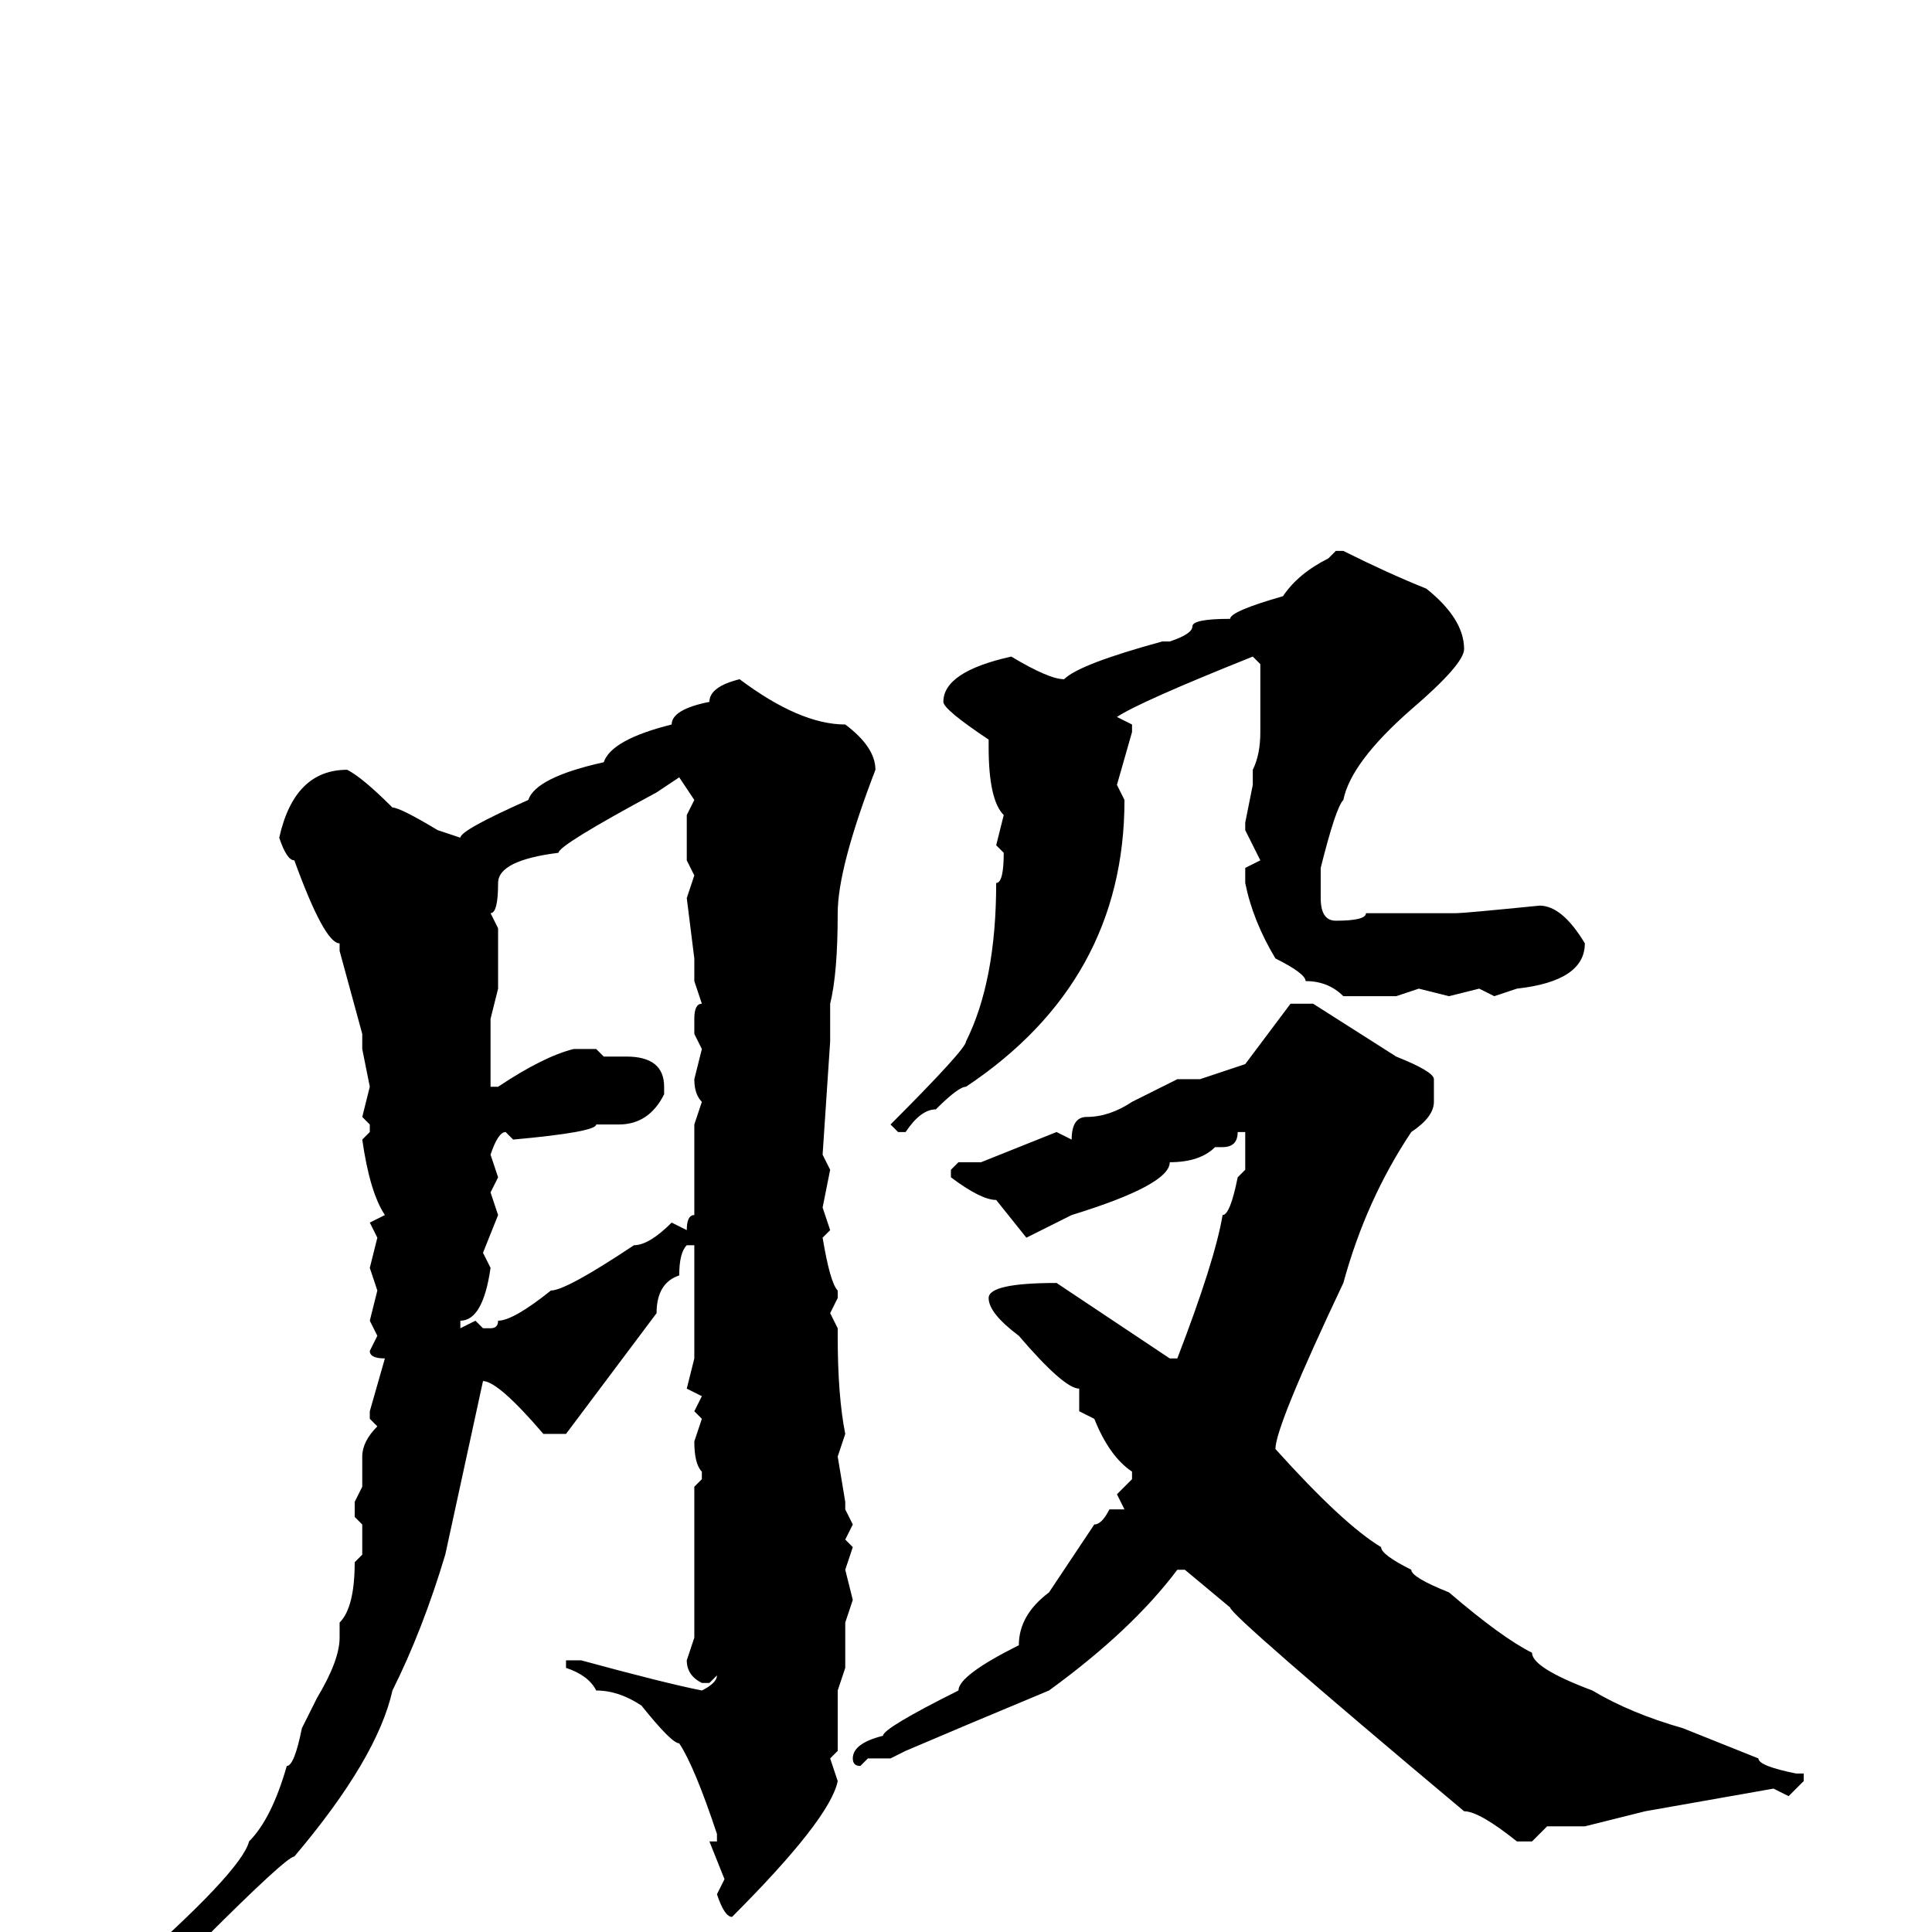 <svg xmlns="http://www.w3.org/2000/svg" viewBox="0 -256 256 256">
	<path fill="#000000" d="M177 -183H178Q184 -180 189 -178Q194 -174 194 -170Q194 -168 187 -162Q179 -155 178 -150Q177 -149 175 -141V-137Q175 -134 177 -134Q181 -134 181 -135H183H185H191H193Q194 -135 204 -136Q207 -136 210 -131Q210 -126 201 -125L198 -124L196 -125L192 -124L188 -125L185 -124H181H178Q176 -126 173 -126Q173 -127 169 -129Q166 -134 165 -139V-141L167 -142L165 -146V-147L166 -152V-153V-154Q167 -156 167 -159V-168L166 -169Q151 -163 148 -161L150 -160V-159L148 -152L149 -150Q149 -126 128 -112Q127 -112 124 -109Q122 -109 120 -106H119L118 -107Q128 -117 128 -118Q132 -126 132 -139Q133 -139 133 -143L132 -144L133 -148Q131 -150 131 -157V-158Q125 -162 125 -163Q125 -167 134 -169Q139 -166 141 -166Q143 -168 154 -171H155Q158 -172 158 -173Q158 -174 163 -174Q163 -175 170 -177Q172 -180 176 -182ZM98 -166Q106 -160 112 -160Q116 -157 116 -154Q111 -141 111 -135Q111 -127 110 -123V-118L109 -103L110 -101L109 -96L110 -93L109 -92Q110 -86 111 -85V-84L110 -82L111 -80V-79Q111 -71 112 -66L111 -63L112 -57V-56L113 -54L112 -52L113 -51L112 -48L113 -44L112 -41V-39V-38V-35L111 -32V-30V-25V-24L110 -23L111 -20Q110 -15 97 -2Q96 -2 95 -5L96 -7L94 -12H95V-13Q92 -22 90 -25Q89 -25 85 -30Q82 -32 79 -32Q78 -34 75 -35V-36H77Q88 -33 93 -32Q95 -33 95 -34L94 -33H93Q91 -34 91 -36L92 -39V-43V-45V-49V-56V-59L93 -60V-61Q92 -62 92 -65L93 -68L92 -69L93 -71L91 -72L92 -76V-78V-80V-86V-91H91Q90 -90 90 -87Q87 -86 87 -82L75 -66H72Q66 -73 64 -73L59 -50Q56 -40 52 -32Q50 -23 39 -10Q38 -10 27 1Q25 1 18 7H17L16 6Q32 -8 33 -12Q36 -15 38 -22Q39 -22 40 -27L42 -31Q45 -36 45 -39V-41Q47 -43 47 -49L48 -50V-53V-54L47 -55V-57L48 -59V-63Q48 -65 50 -67L49 -68V-69L51 -76Q49 -76 49 -77L50 -79L49 -81L50 -85L49 -88L50 -92L49 -94L51 -95Q49 -98 48 -105L49 -106V-107L48 -108L49 -112L48 -117V-119L45 -130V-131Q43 -131 39 -142Q38 -142 37 -145Q39 -154 46 -154Q48 -153 52 -149Q53 -149 58 -146L61 -145Q61 -146 70 -150Q71 -153 80 -155Q81 -158 89 -160Q89 -162 94 -163Q94 -165 98 -166ZM65 -135L66 -133V-131V-125L65 -121V-115V-112H66Q72 -116 76 -117H77H79L80 -116H83Q88 -116 88 -112V-111Q86 -107 82 -107H79Q79 -106 68 -105L67 -106Q66 -106 65 -103L66 -100L65 -98L66 -95L64 -90L65 -88Q64 -81 61 -81V-80L63 -81L64 -80H65Q66 -80 66 -81Q68 -81 73 -85Q75 -85 84 -91Q86 -91 89 -94L91 -93Q91 -95 92 -95V-96V-107L93 -110Q92 -111 92 -113L93 -117L92 -119V-121Q92 -123 93 -123L92 -126V-129L91 -137L92 -140L91 -142V-144V-148L92 -150L90 -153L87 -151Q74 -144 74 -143Q66 -142 66 -139Q66 -135 65 -135ZM171 -123H174L185 -116Q190 -114 190 -113V-110Q190 -108 187 -106Q181 -97 178 -86Q169 -67 169 -64Q178 -54 183 -51Q183 -50 187 -48Q187 -47 192 -45Q199 -39 203 -37Q203 -35 211 -32Q216 -29 223 -27L233 -23Q233 -22 238 -21H239V-20L237 -18L235 -19L218 -16L210 -14H205L203 -12H201Q196 -16 194 -16Q163 -42 163 -43L157 -48H156Q150 -40 139 -32Q127 -27 120 -24L118 -23H115L114 -22Q113 -22 113 -23Q113 -25 117 -26Q117 -27 127 -32Q127 -34 135 -38Q135 -42 139 -45L145 -54Q146 -54 147 -56H149L148 -58L150 -60V-61Q147 -63 145 -68L143 -69V-72Q141 -72 135 -79Q131 -82 131 -84Q131 -86 140 -86L155 -76H156Q161 -89 162 -95Q163 -95 164 -100L165 -101V-103V-105V-106H164Q164 -104 162 -104H161Q159 -102 155 -102Q155 -99 142 -95L136 -92L132 -97Q130 -97 126 -100V-101L127 -102H130L140 -106L142 -105Q142 -108 144 -108Q147 -108 150 -110L156 -113H157H159L165 -115Z"/>
</svg>